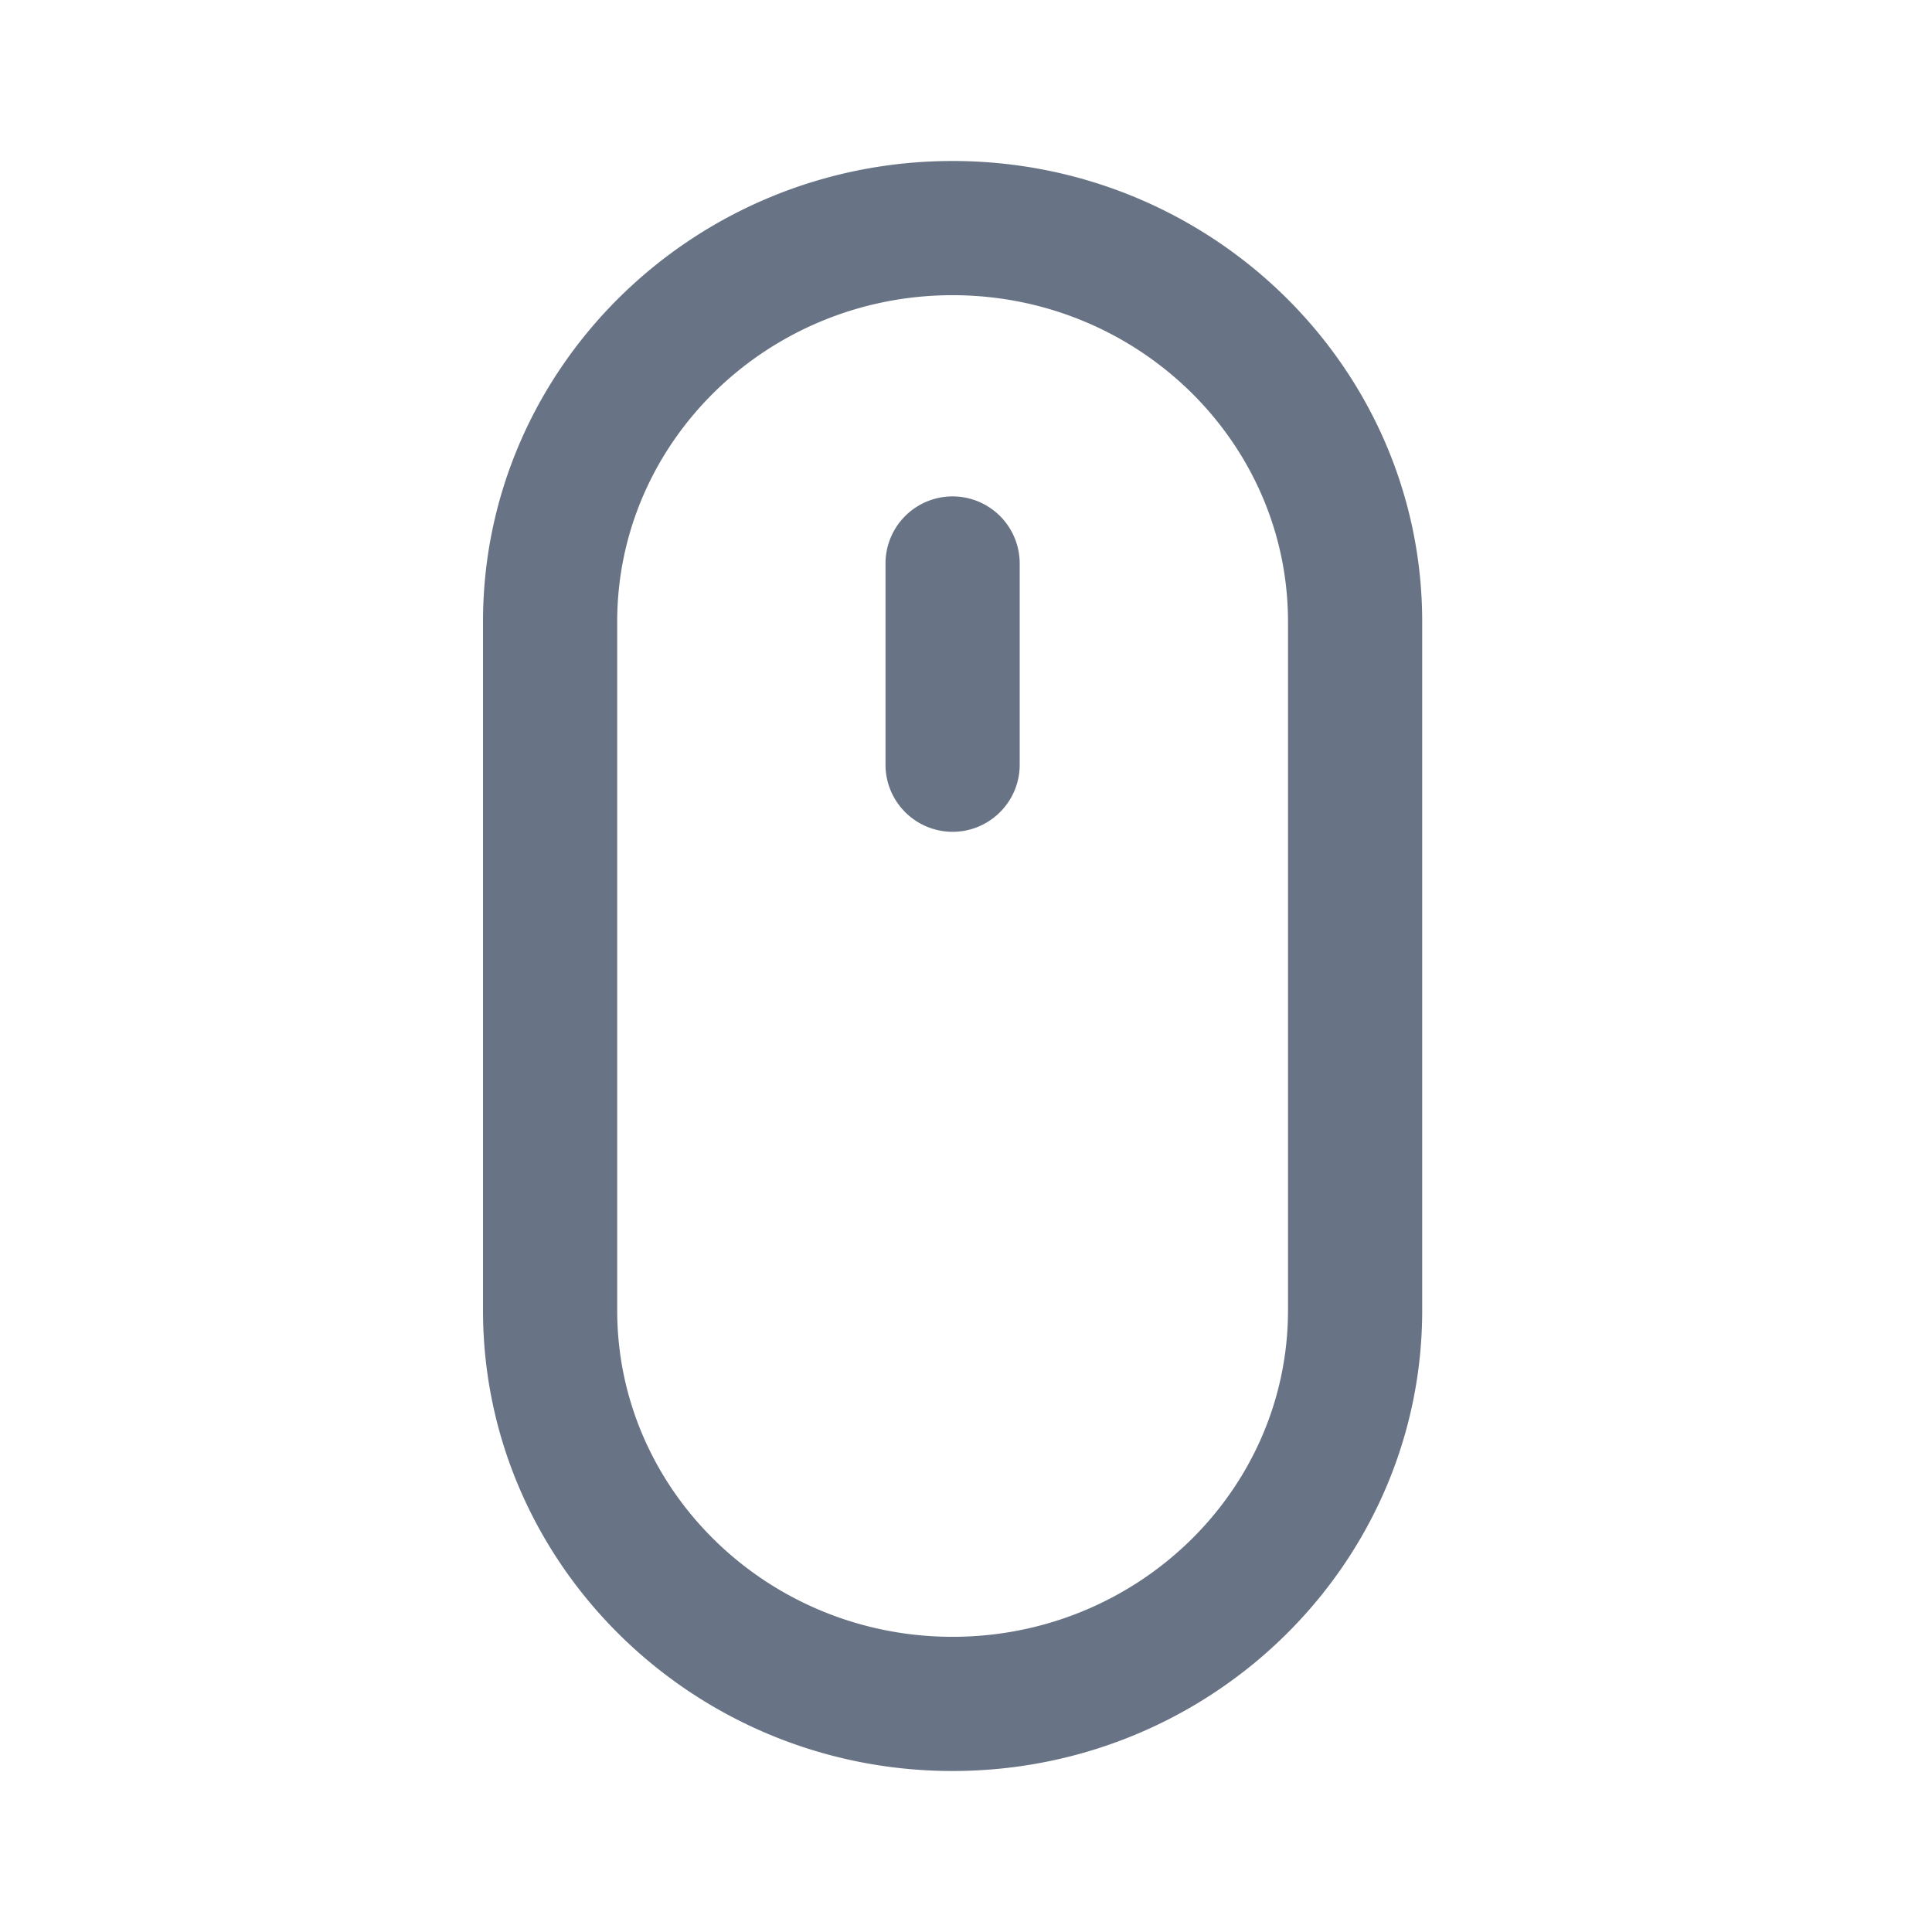 <svg xmlns="http://www.w3.org/2000/svg" fill="none" viewBox="0 0 24 24"><path fill="#687485" fill-rule="evenodd" d="M11.833 22C8.617 22 6 19.433 6 16.277V7.723C6 4.568 8.617 2 11.833 2c3.217 0 5.834 2.567 5.834 5.723v8.555c0 3.155-2.617 5.722-5.834 5.722ZM16 7.723c0-2.236-1.87-4.056-4.167-4.056-2.297 0-4.166 1.82-4.166 4.056v8.555c0 2.235 1.869 4.055 4.166 4.055 2.298 0 4.167-1.82 4.167-4.055V7.723Zm-4.167 2.61A.834.834 0 0 1 11 9.5V7a.833.833 0 1 1 1.667 0v2.5c0 .46-.374.833-.834.833Z" clip-rule="evenodd"/></svg>